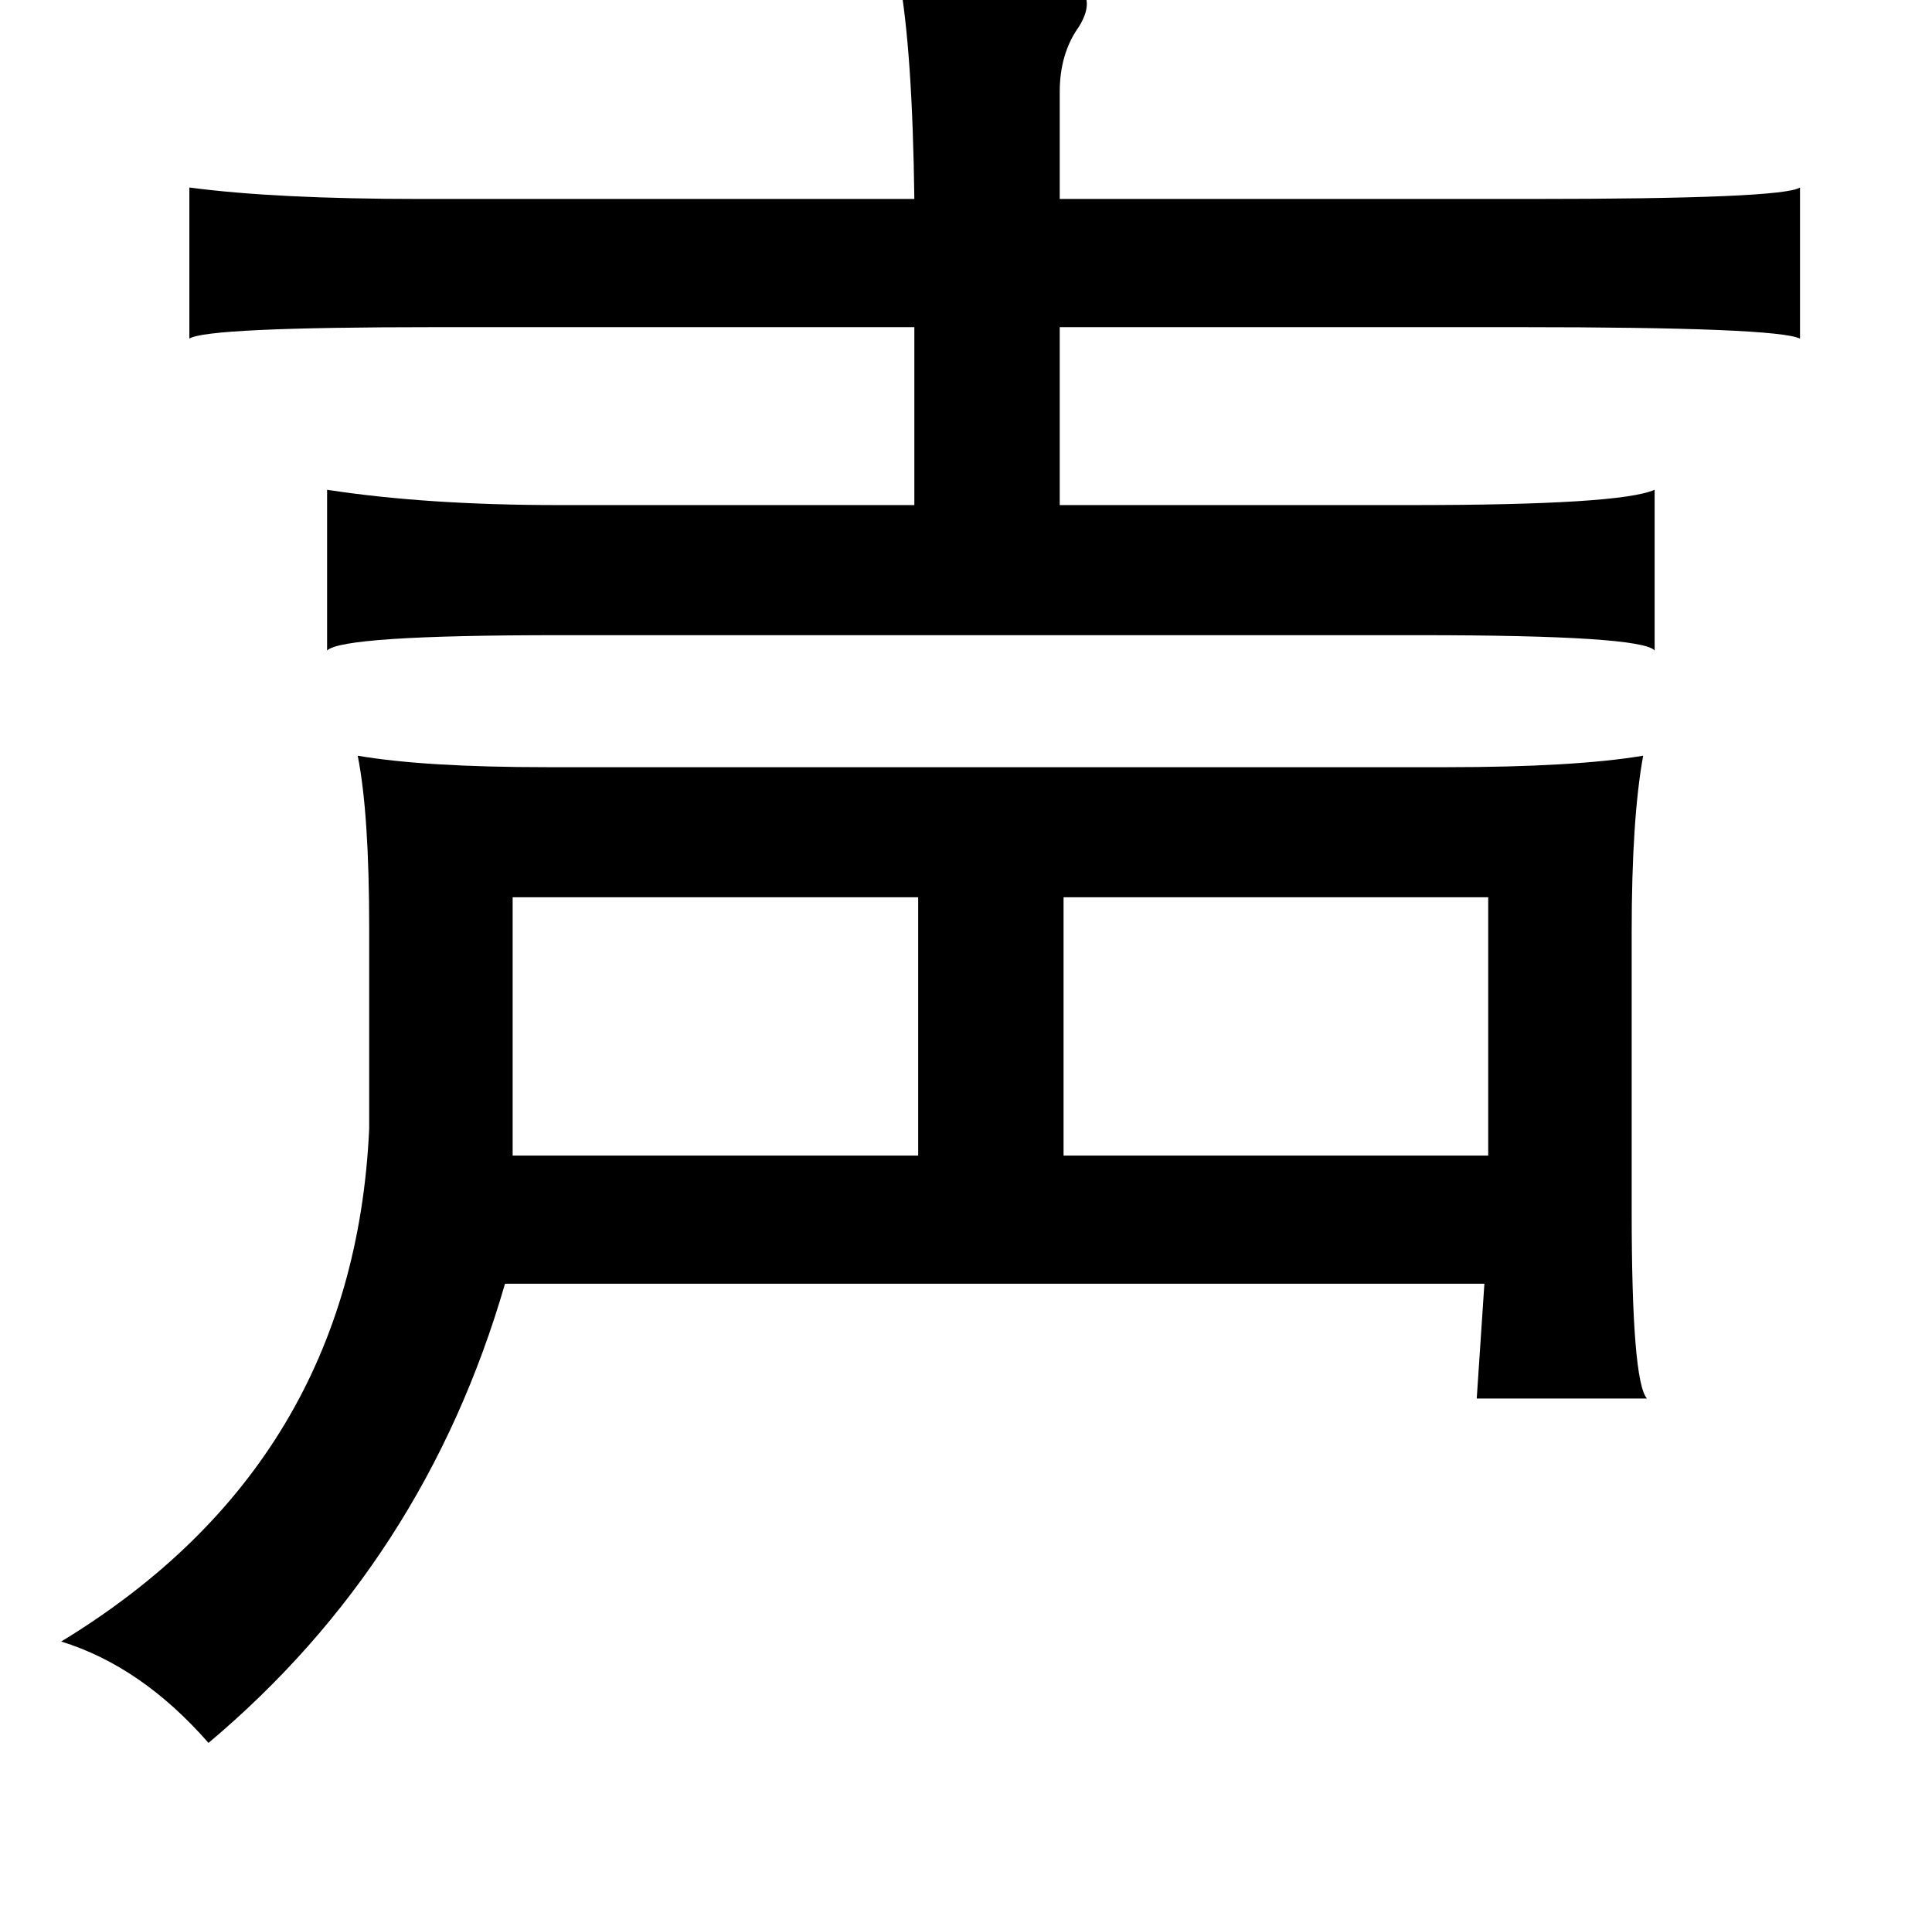 <?xml version="1.0" standalone="no"?>
<!DOCTYPE svg PUBLIC "-//W3C//DTD SVG 1.1//EN" "http://www.w3.org/Graphics/SVG/1.1/DTD/svg11.dtd" >
<svg xmlns="http://www.w3.org/2000/svg" xmlns:xlink="http://www.w3.org/1999/xlink" version="1.1" viewBox="-10 0 1010 1000">
   <path fill="currentColor"
d="M460 -12q100 -1 98 12q1 6 -4 14q-10 14 -10 34v56h246q132 0 141 -6v79q-12 -6 -147 -6h-240v93h184q109 0 127 -8v84q-7 -8 -123 -8h-450q-113 0 -121 8v-84q52 8 121 8h186v-93h-250q-120 0 -129 6v-79q45 6 121 6h258q-1 -78 -8 -116zM276 401h470q67 0 103 -6
q-6 33 -6 92v146q0 89 8 98h-89l4 -60h-512q-42 145 -155 240q-35 -40 -77 -53q153 -93 161 -268v-105q0 -60 -6 -90q35 6 99 6zM470 469h-212v135h212v-135zM546 469v135h222v-135h-222z" />
</svg>
